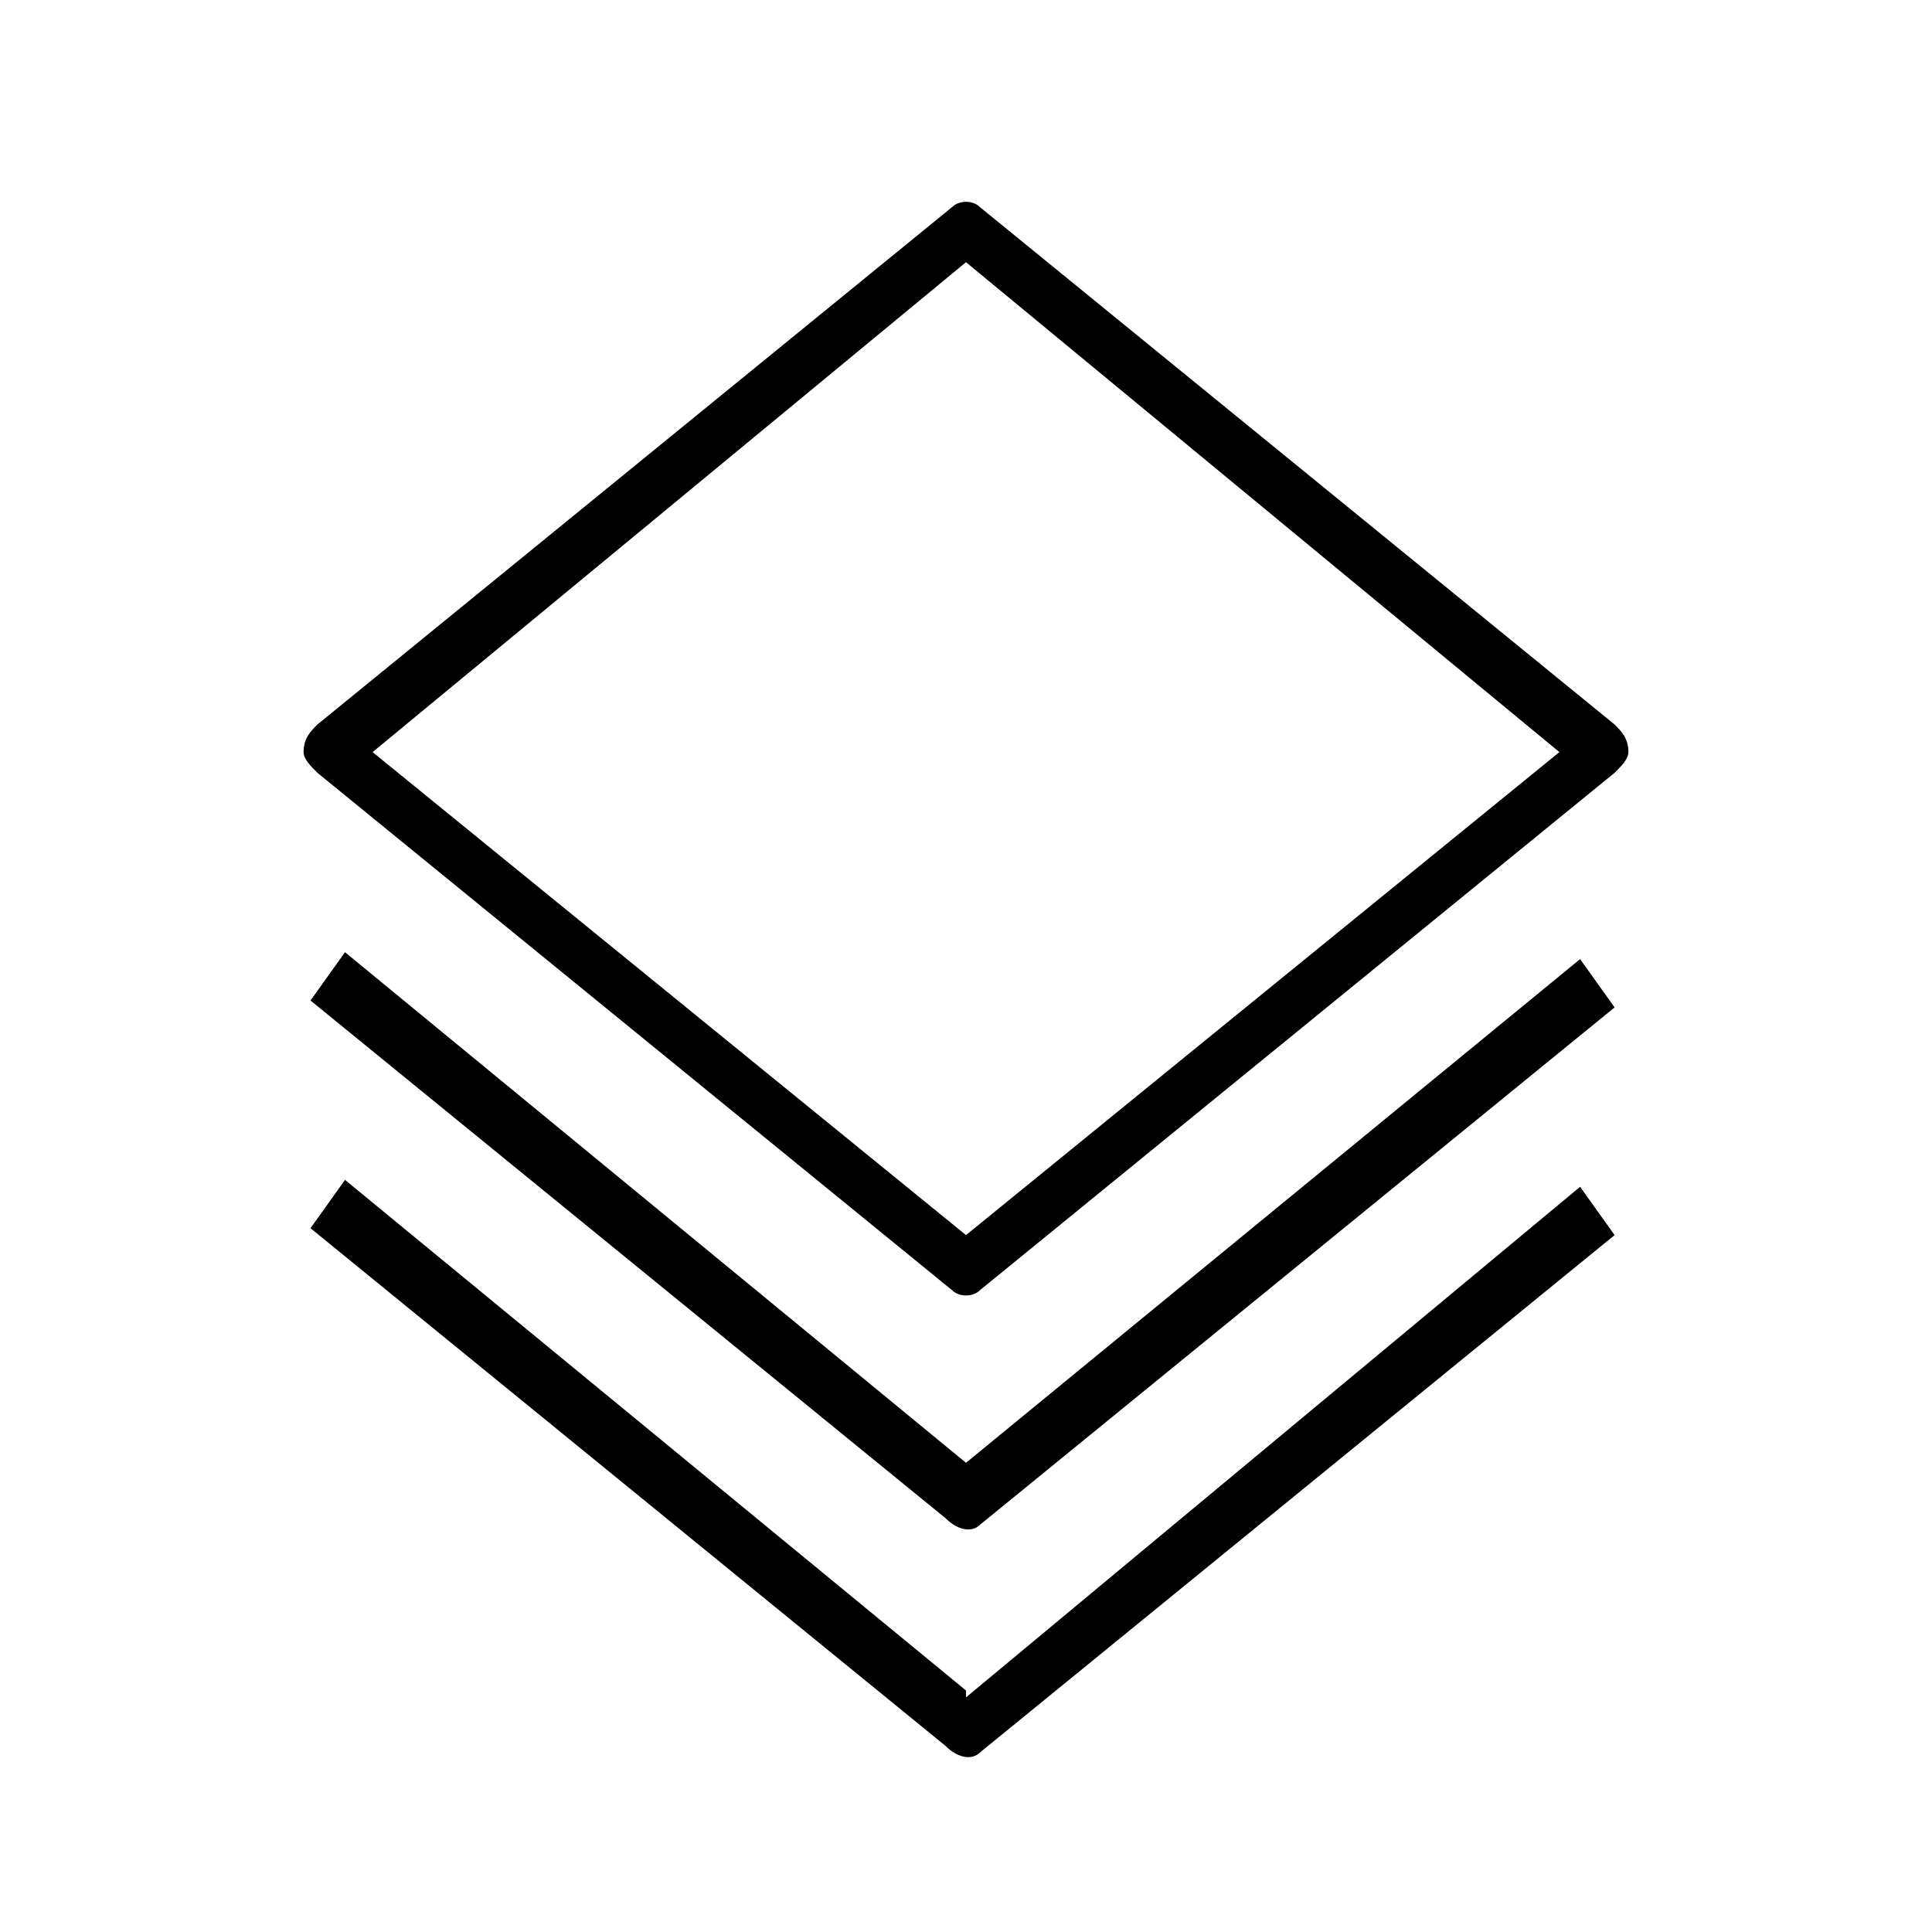 <svg xmlns="http://www.w3.org/2000/svg" width="28" height="28" fill="none" viewBox="0 0 28 28">
    <path fill="currentColor" fill-rule="evenodd" clip-rule="evenodd"
        d="M 14.2 3 C 14.1 2.9 13.9 2.9 13.8 3 l -9.2 7.5 C 4.5 10.6 4.4 10.7 4.4 10.9 C 4.4 11 4.5 11.1 4.6 11.2 l 9.2 7.5 C 13.9 18.8 14.1 18.8 14.2 18.7 l 9.2 -7.5 C 23.5 11.1 23.6 11 23.6 10.9 C 23.6 10.7 23.5 10.6 23.4 10.5 l -9.2 -7.5 z M 14 17.9 L 5.4 10.9 L 14 3.8 L 22.6 10.9 L 14 17.9 z m 0 3.3 l -9 -7.4 l -0.5 0.7 l 9.2 7.5 C 13.9 22.2 14.1 22.2 14.2 22.1 l 9.2 -7.5 l -0.5 -0.7 L 14 21.2 z m 0 3.3 l -9 -7.4 l -0.5 0.7 l 9.2 7.5 C 13.9 25.5 14.1 25.5 14.2 25.4 l 9.2 -7.5 l -0.5 -0.7 L 14 24.6 z">
    </path>
</svg>